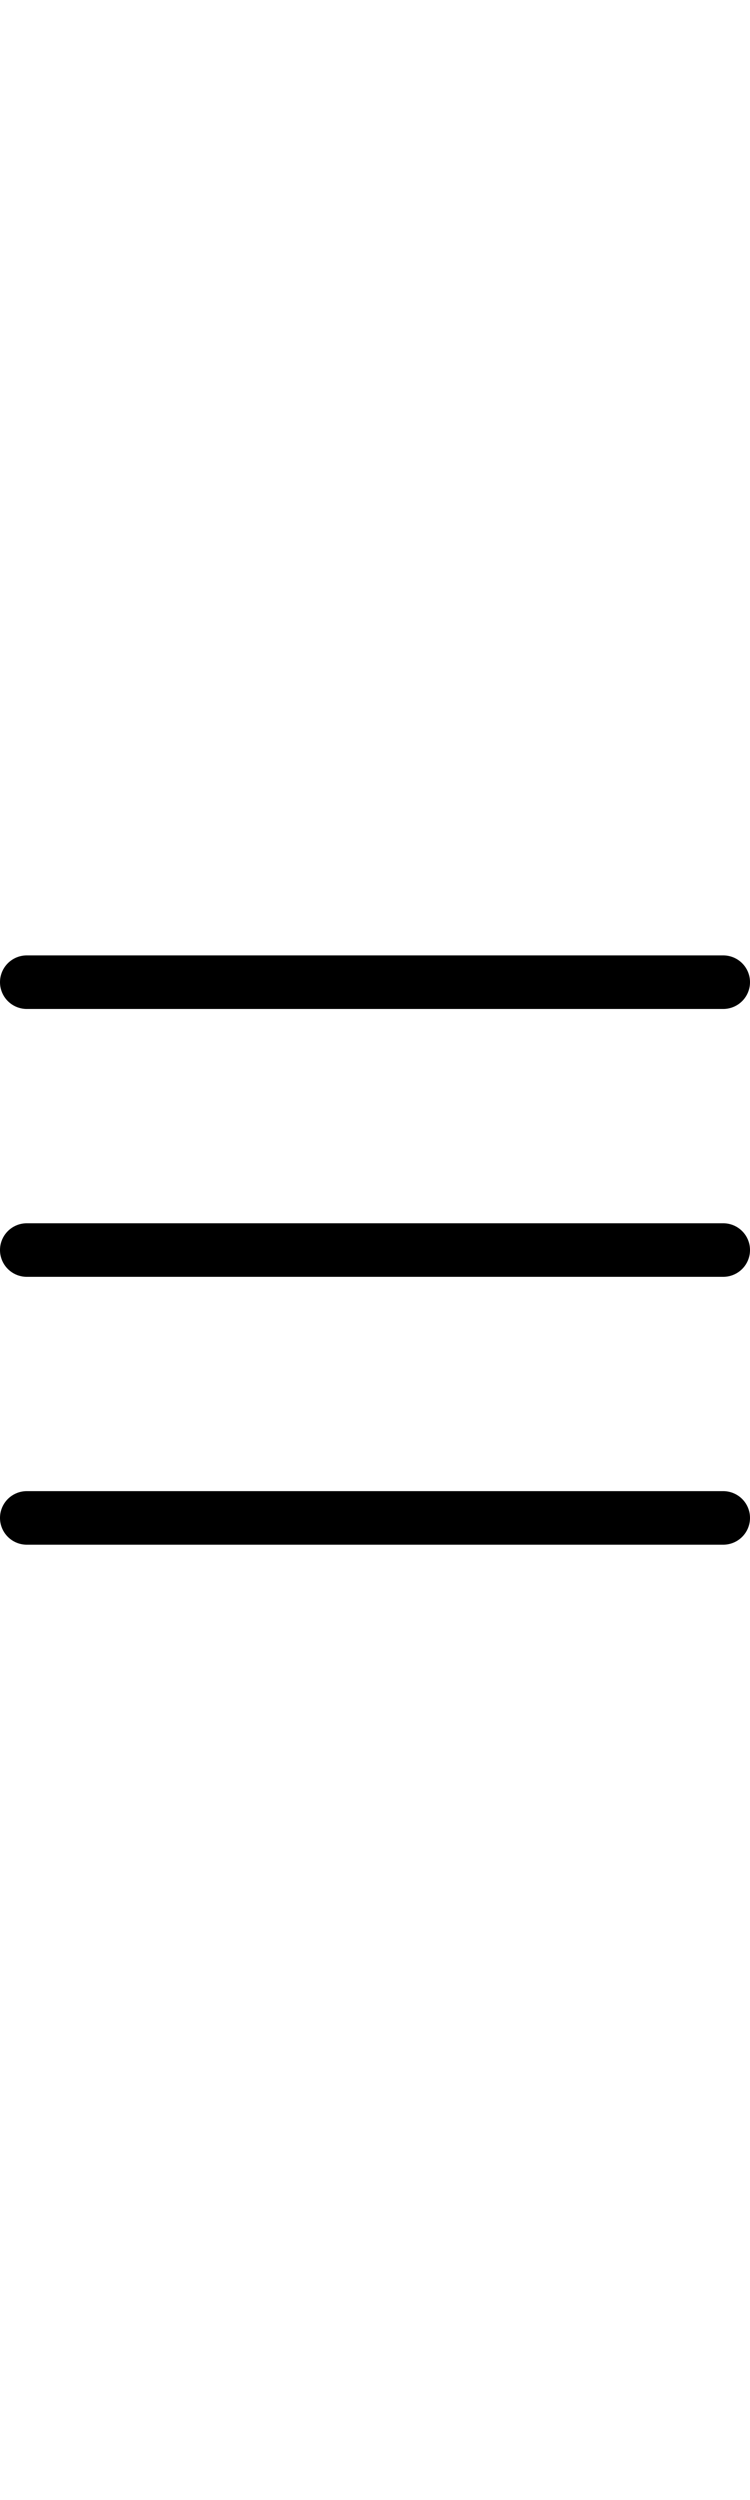 <svg
  xmlns="http://www.w3.org/2000/svg"
  viewBox="0 0 14 14"
  height="100"
  width="30"
>
  <g>
    <line
      x1="13.5"
      y1="2"
      x2="0.5"
      y2="2"
      fill="none"
      stroke="#000000"
      stroke-linecap="round"
      stroke-linejoin="round"
    ></line>
    <line
      x1="13.5"
      y1="7"
      x2="0.5"
      y2="7"
      fill="none"
      stroke="#000000"
      stroke-linecap="round"
      stroke-linejoin="round"
    ></line>
    <line
      x1="13.5"
      y1="12"
      x2="0.5"
      y2="12"
      fill="none"
      stroke="#000000"
      stroke-linecap="round"
      stroke-linejoin="round"
    ></line>
  </g>
</svg>
